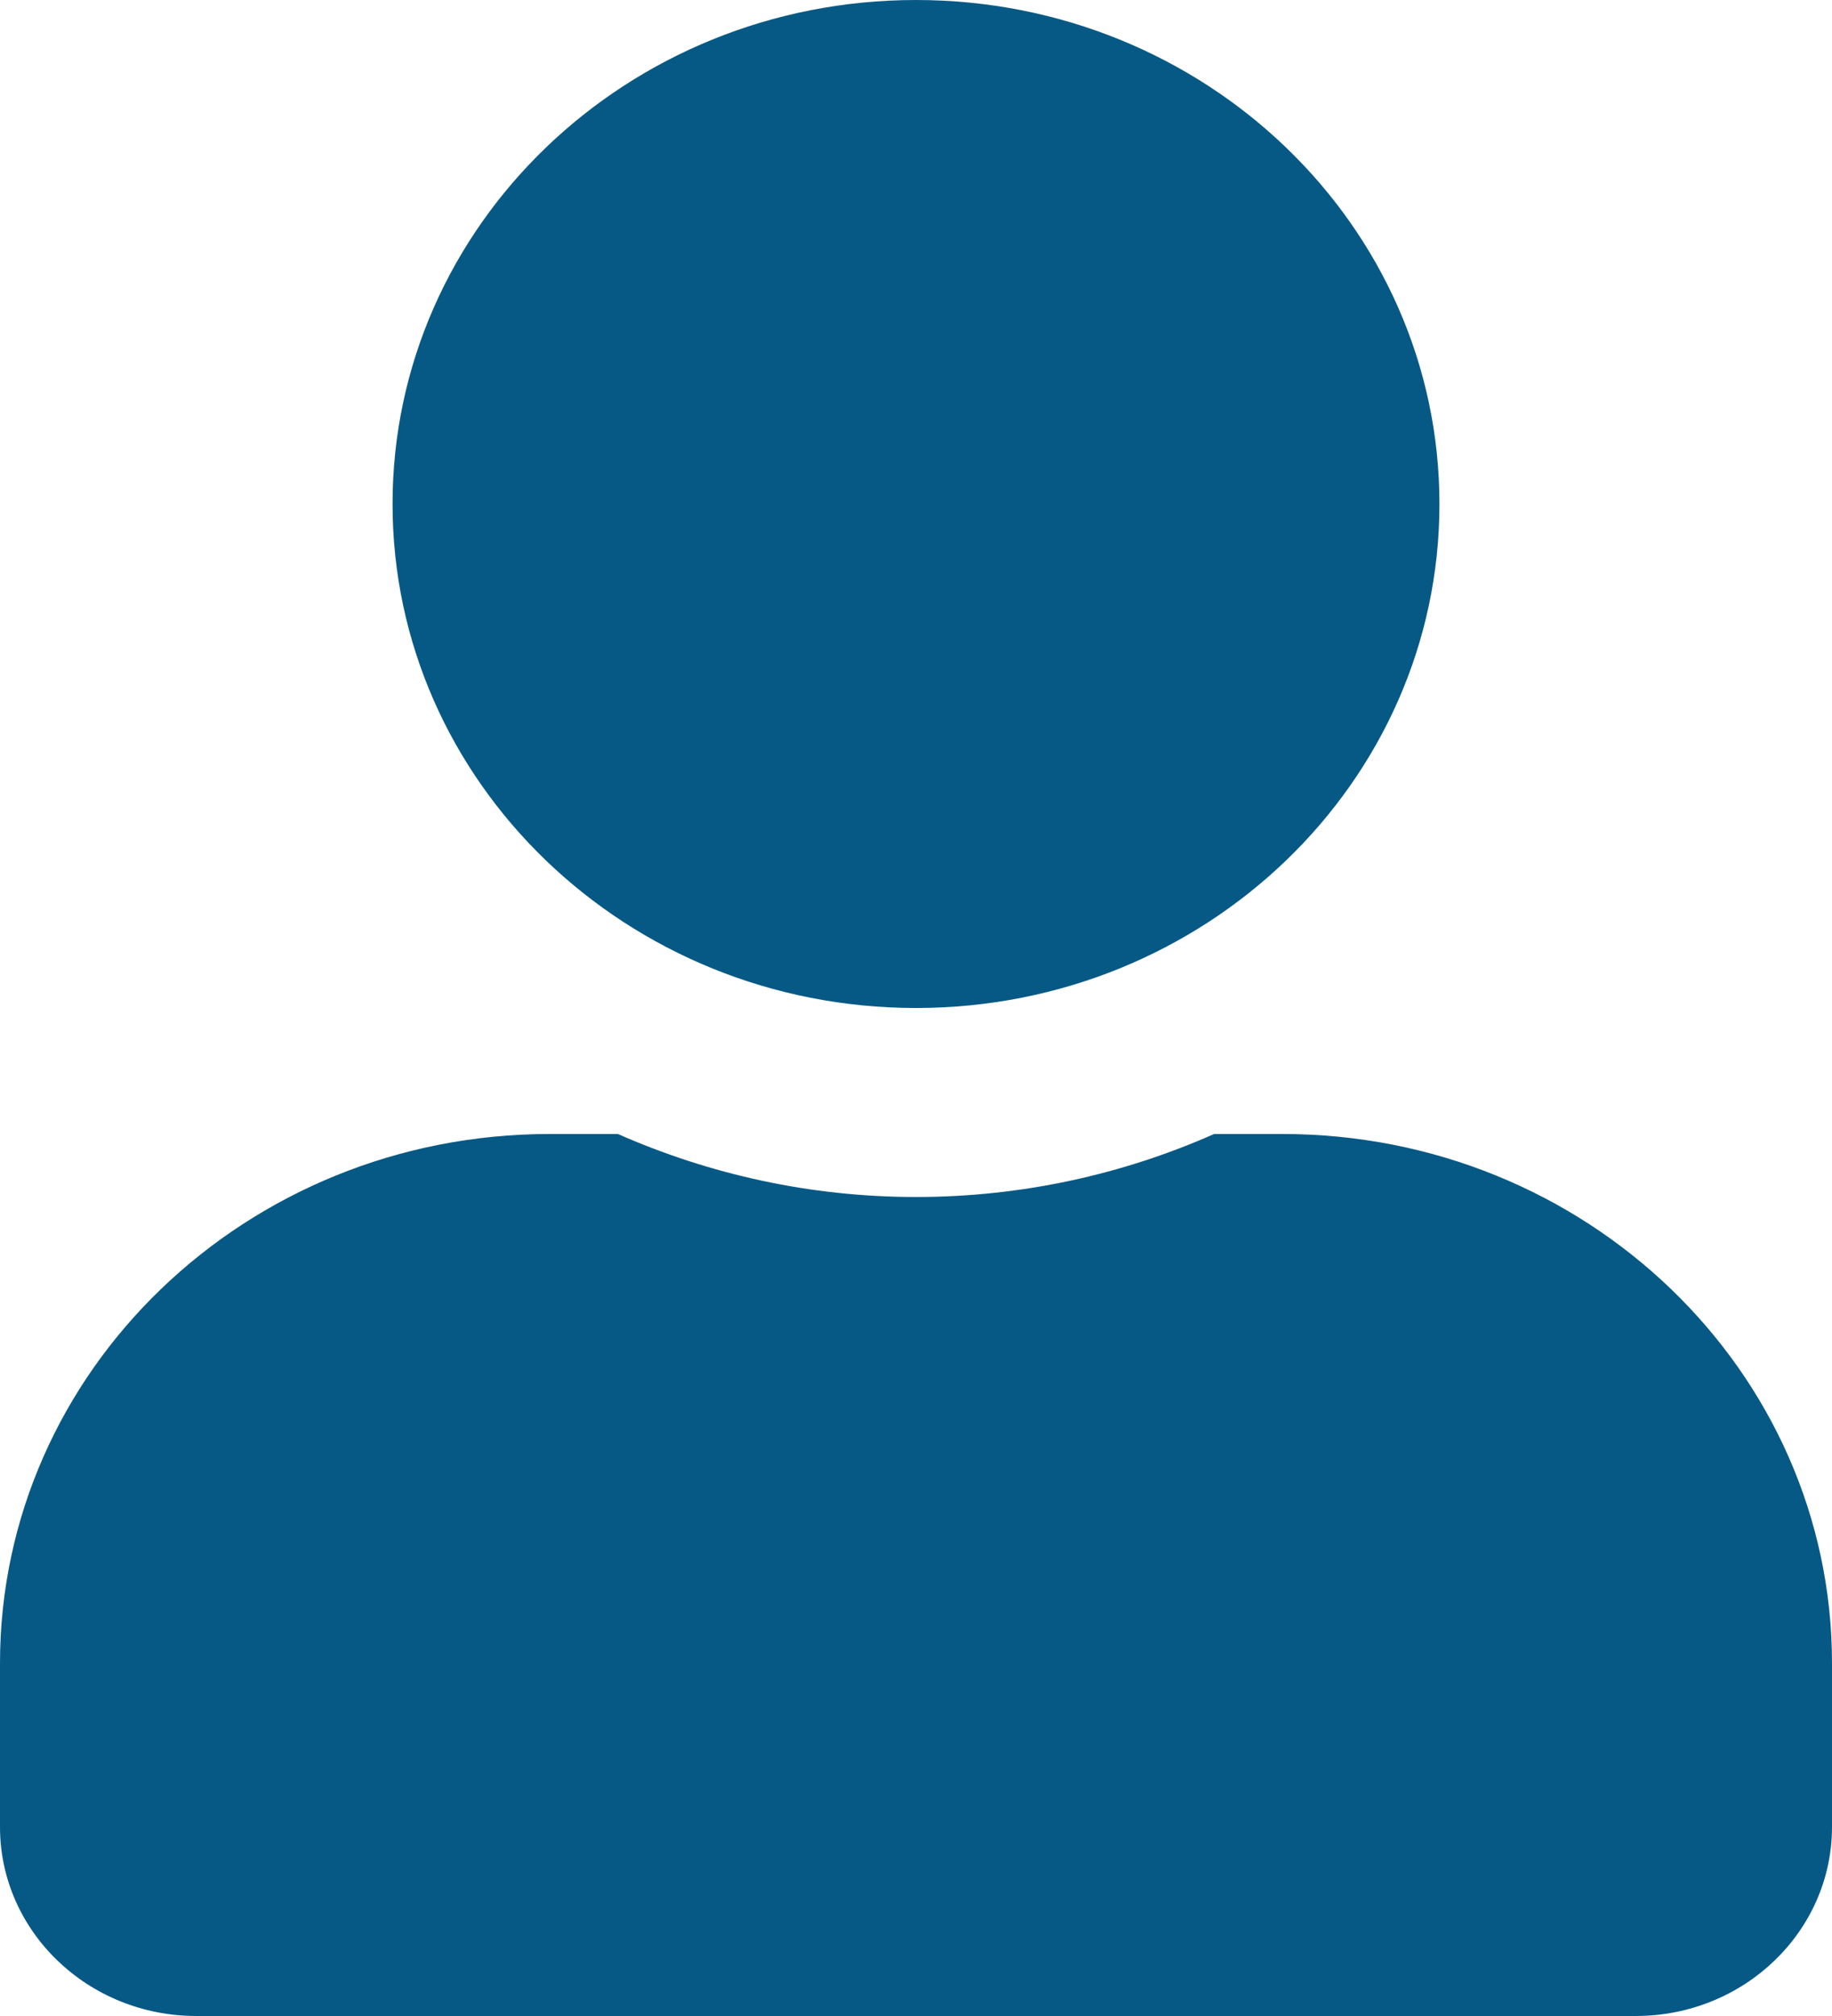 <svg width="40" height="44" viewBox="0 0 40 44" fill="none" xmlns="http://www.w3.org/2000/svg">
<path d="M20 22C26.312 22 31.429 17.076 31.429 11C31.429 4.924 26.312 0 20 0C13.688 0 8.571 4.924 8.571 11C8.571 17.076 13.688 22 20 22ZM28 24.75H26.509C24.527 25.627 22.321 26.125 20 26.125C17.679 26.125 15.482 25.627 13.491 24.75H12C5.375 24.75 0 29.923 0 36.3V39.875C0 42.152 1.92 44 4.286 44H35.714C38.08 44 40 42.152 40 39.875V36.3C40 29.923 34.625 24.75 28 24.75Z" fill="#075985"/>
</svg>
